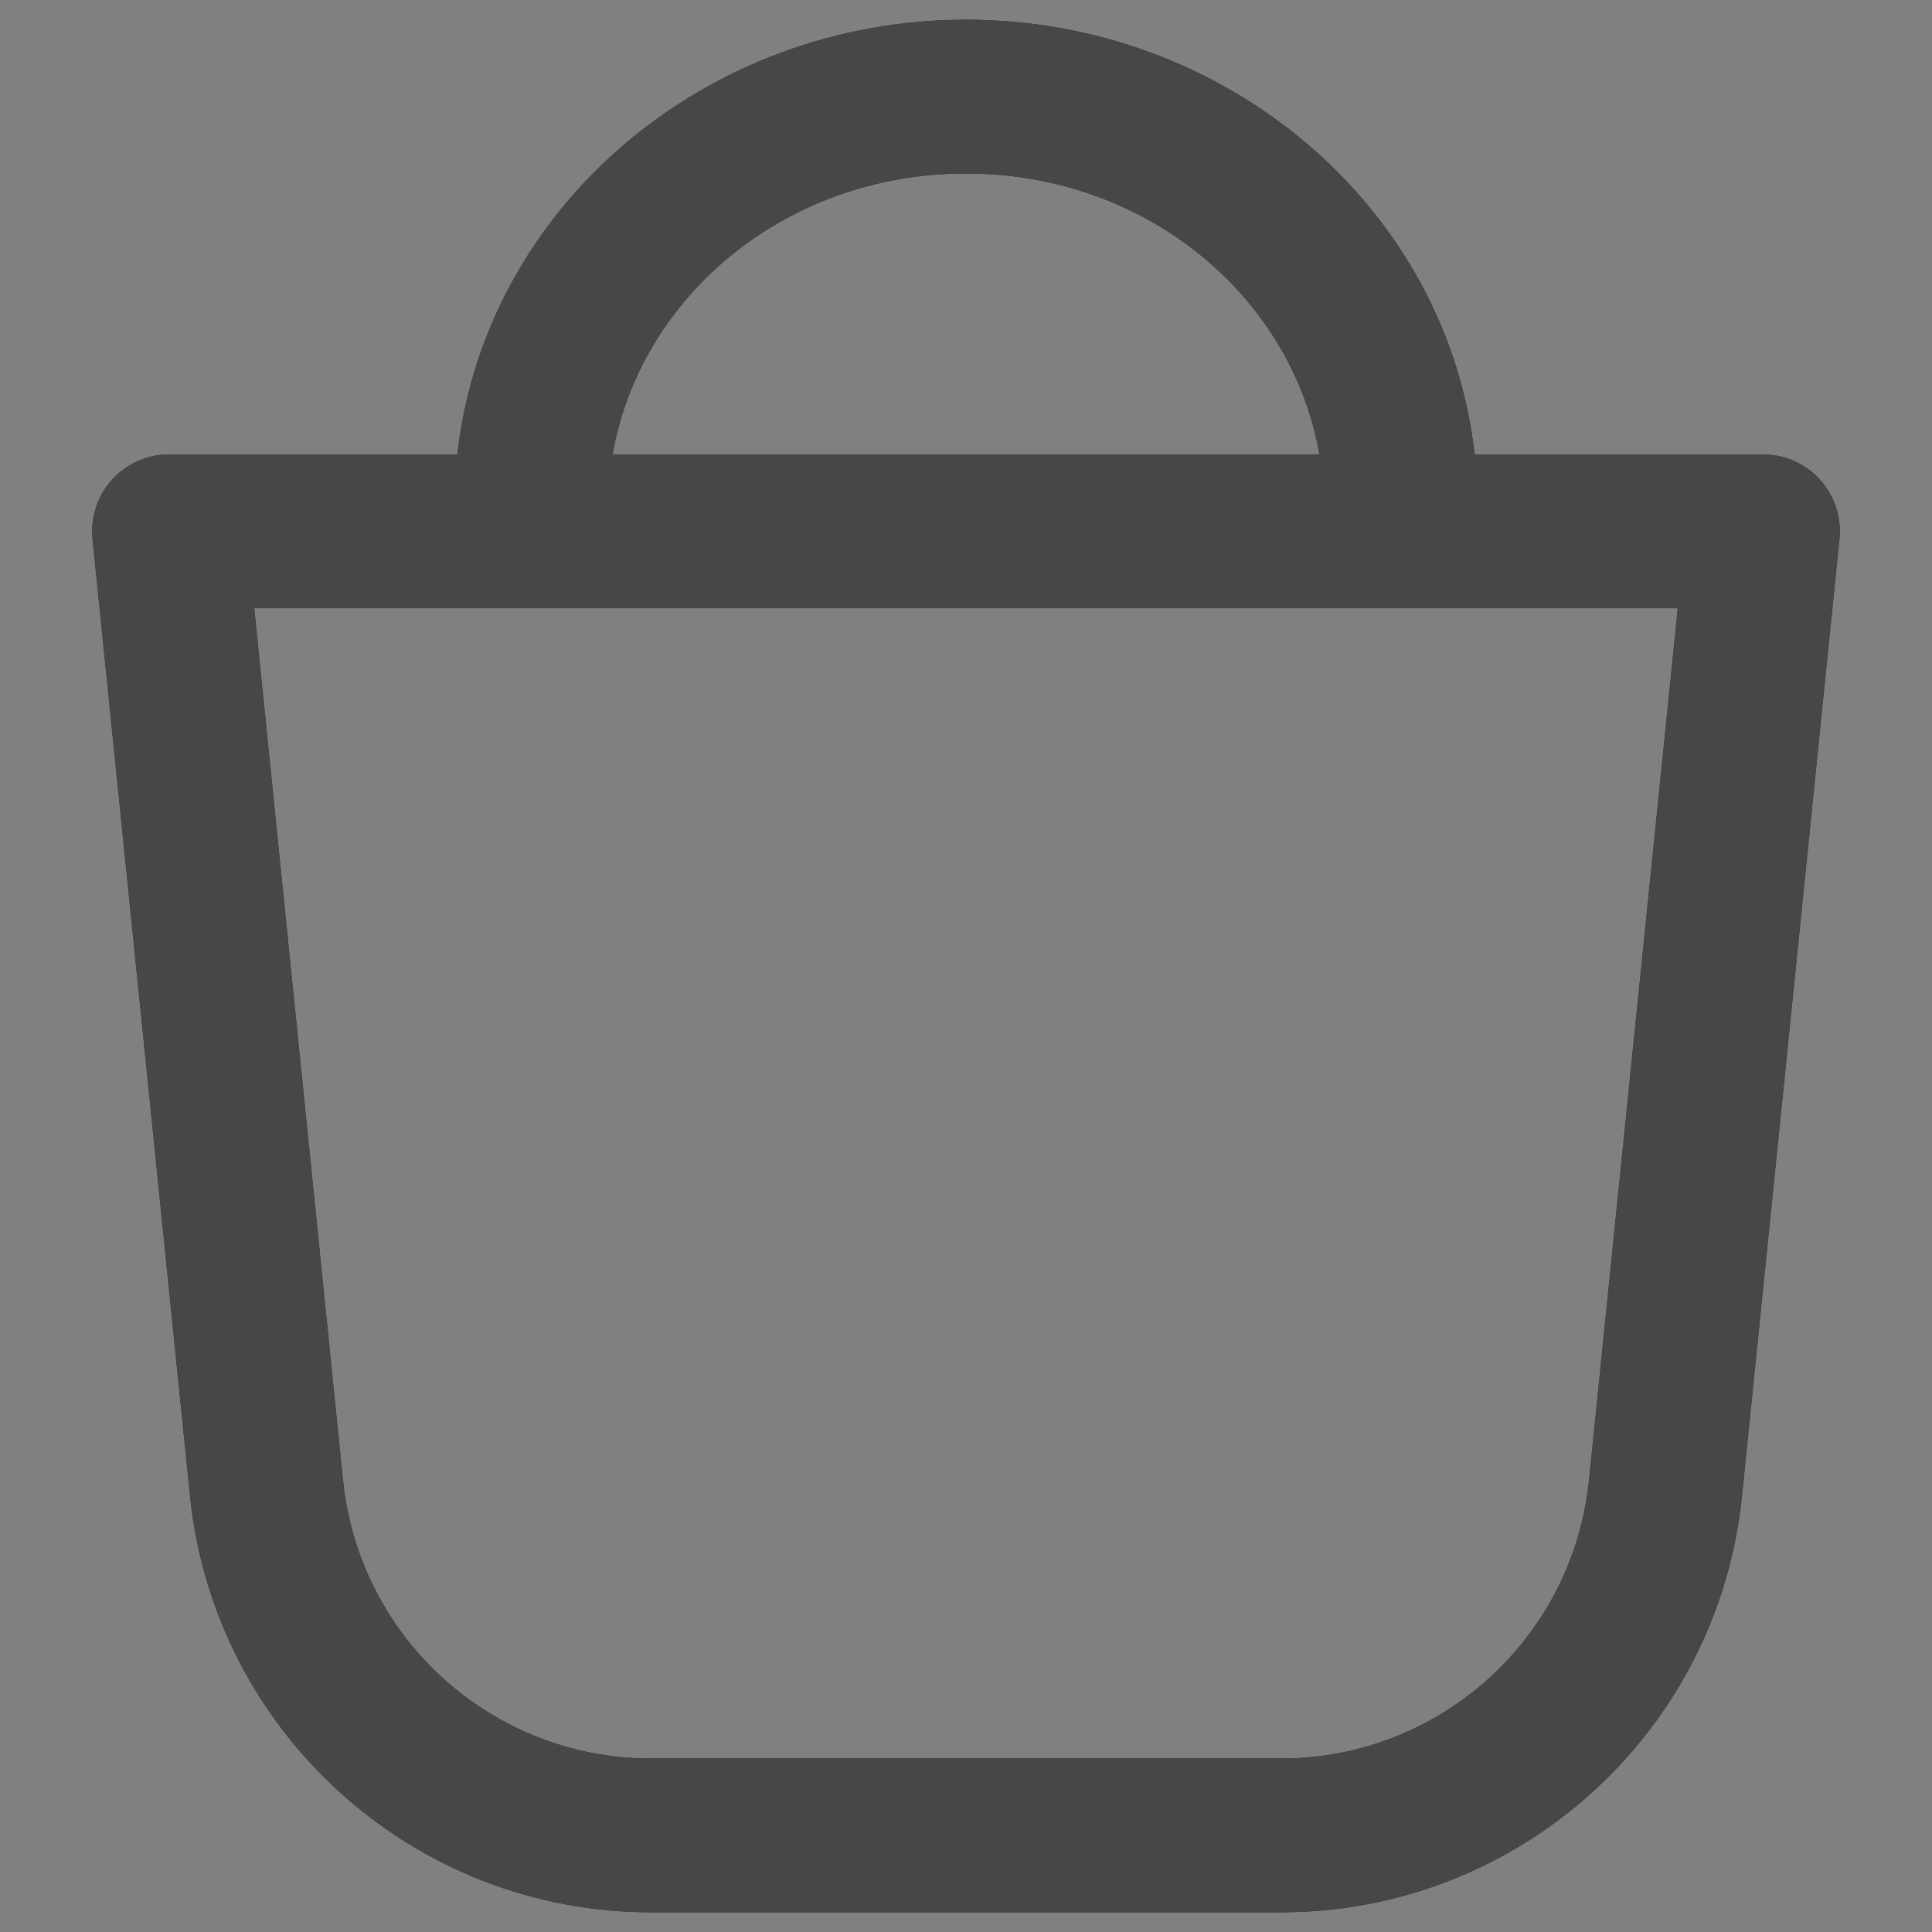 <svg width="20" height="20" viewBox="0 0 20 20" fill="none" xmlns="http://www.w3.org/2000/svg">
<rect x="0" y="0" width="20" height="20" fill="#808080" stroke="none"/>
<path fill-rule="evenodd" clip-rule="evenodd" d="M4.731 4.7H1.75C1.524 4.7 1.308 4.796 1.156 4.964C1.005 5.132 0.931 5.356 0.954 5.581L1.963 15.486C2.213 17.936 4.276 19.8 6.738 19.8H13.262C15.724 19.8 17.788 17.936 18.037 15.486L19.046 5.581C19.069 5.356 18.995 5.132 18.844 4.964C18.692 4.796 18.476 4.7 18.25 4.7H15.269C14.98 2.136 12.694 0.2 10 0.2C7.306 0.2 5.02 2.136 4.731 4.7ZM6.347 4.7H13.653C13.372 3.085 11.878 1.8 10 1.8C8.122 1.8 6.628 3.085 6.347 4.7ZM2.636 6.3L3.555 15.324C3.721 16.957 5.097 18.2 6.738 18.2H13.262C14.903 18.2 16.279 16.957 16.445 15.324L17.364 6.3H2.636Z" fill="white"/>
<path fill-rule="evenodd" clip-rule="evenodd" d="M4.731 4.7H1.75C1.524 4.7 1.308 4.796 1.156 4.964C1.005 5.132 0.931 5.356 0.954 5.581L1.963 15.486C2.213 17.936 4.276 19.8 6.738 19.8H13.262C15.724 19.8 17.788 17.936 18.037 15.486L19.046 5.581C19.069 5.356 18.995 5.132 18.844 4.964C18.692 4.796 18.476 4.7 18.25 4.7H15.269C14.98 2.136 12.694 0.2 10 0.2C7.306 0.2 5.02 2.136 4.731 4.7ZM6.347 4.7H13.653C13.372 3.085 11.878 1.8 10 1.8C8.122 1.8 6.628 3.085 6.347 4.7ZM2.636 6.3L3.555 15.324C3.721 16.957 5.097 18.2 6.738 18.2H13.262C14.903 18.2 16.279 16.957 16.445 15.324L17.364 6.3H2.636Z" fill="black" fill-opacity="0.72"/>
</svg>
